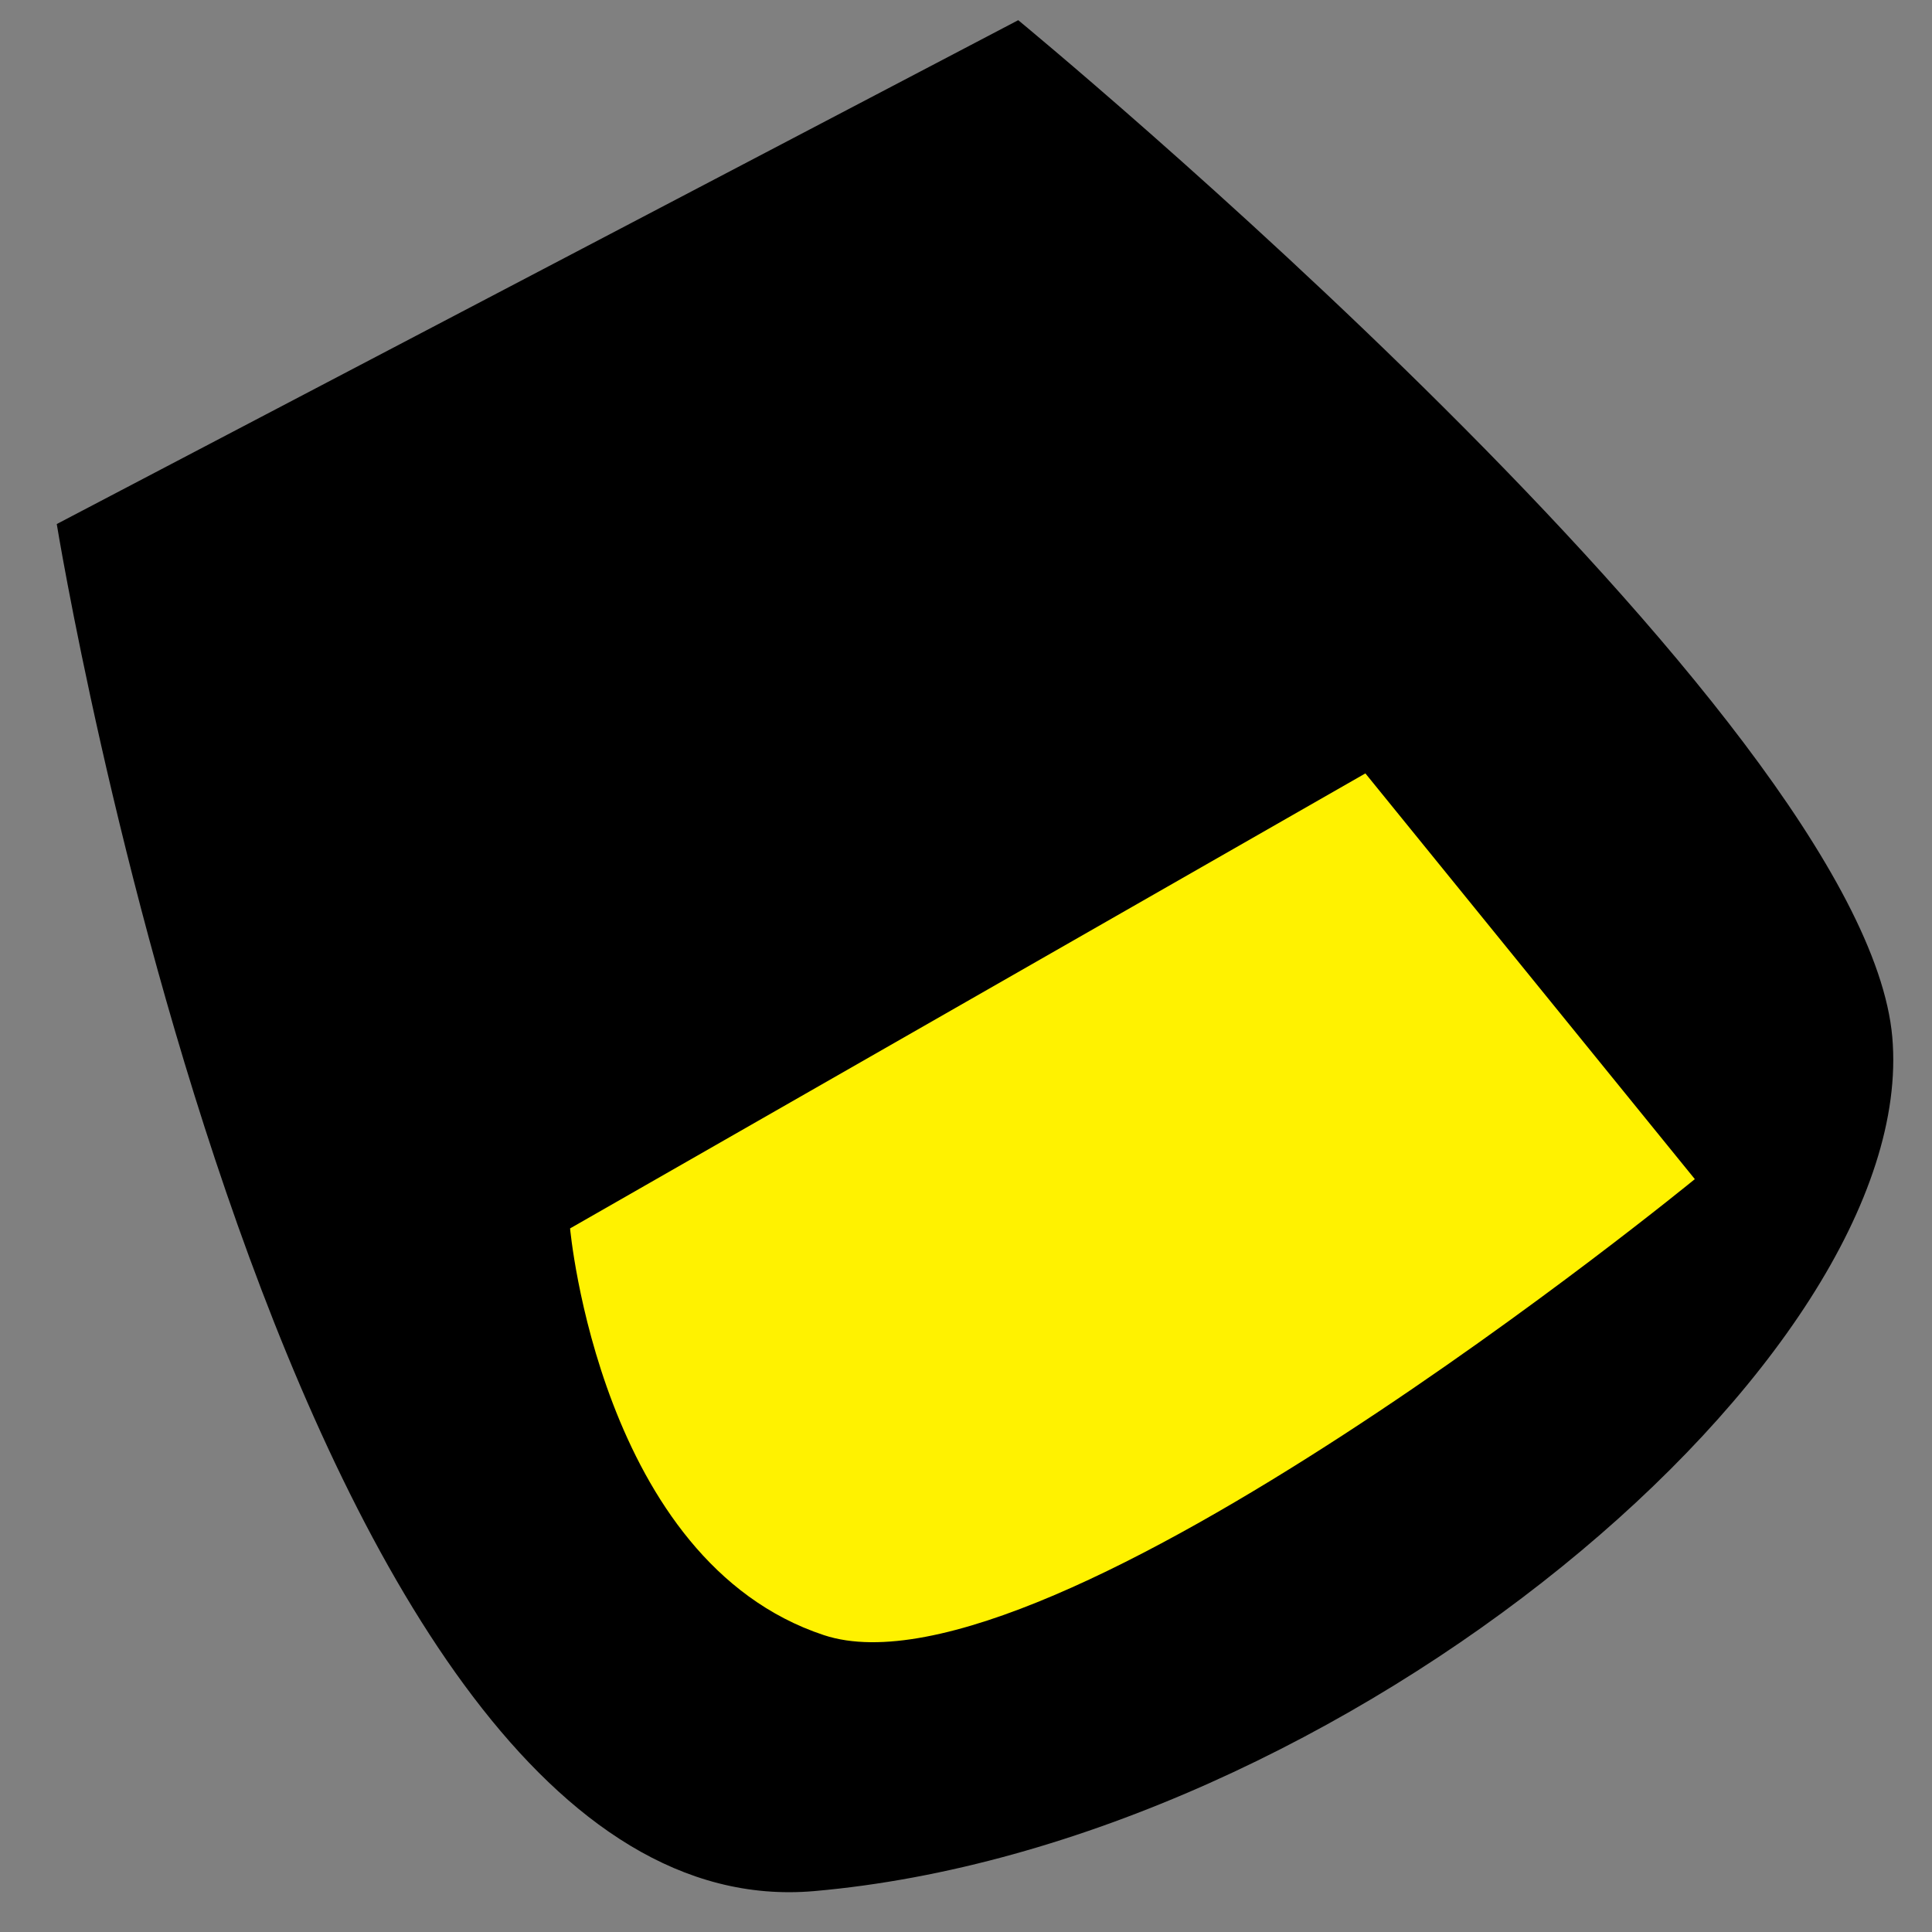 <svg width="29" height="29" viewBox="0 0 29 29" xmlns="http://www.w3.org/2000/svg"><rect x="0" y="0" width="29" height="29" fill="#808080" stroke="none"/><title>right-hand</title><g fill="none" fill-rule="evenodd"><path d="M.852 7.866s3.448 21.212 11.37 20.52c7.923-.695 16.602-8.01 16.182-12.818-.42-4.81-13.12-15.265-13.12-15.265L.852 7.866z" fill="#000"/><path d="M8.557 18.438s.45 4.995 3.81 6.106c3.36 1.11 13.073-6.845 13.073-6.845l-4.945-6.09-11.938 6.83z" fill="#FFF200"/></g></svg>